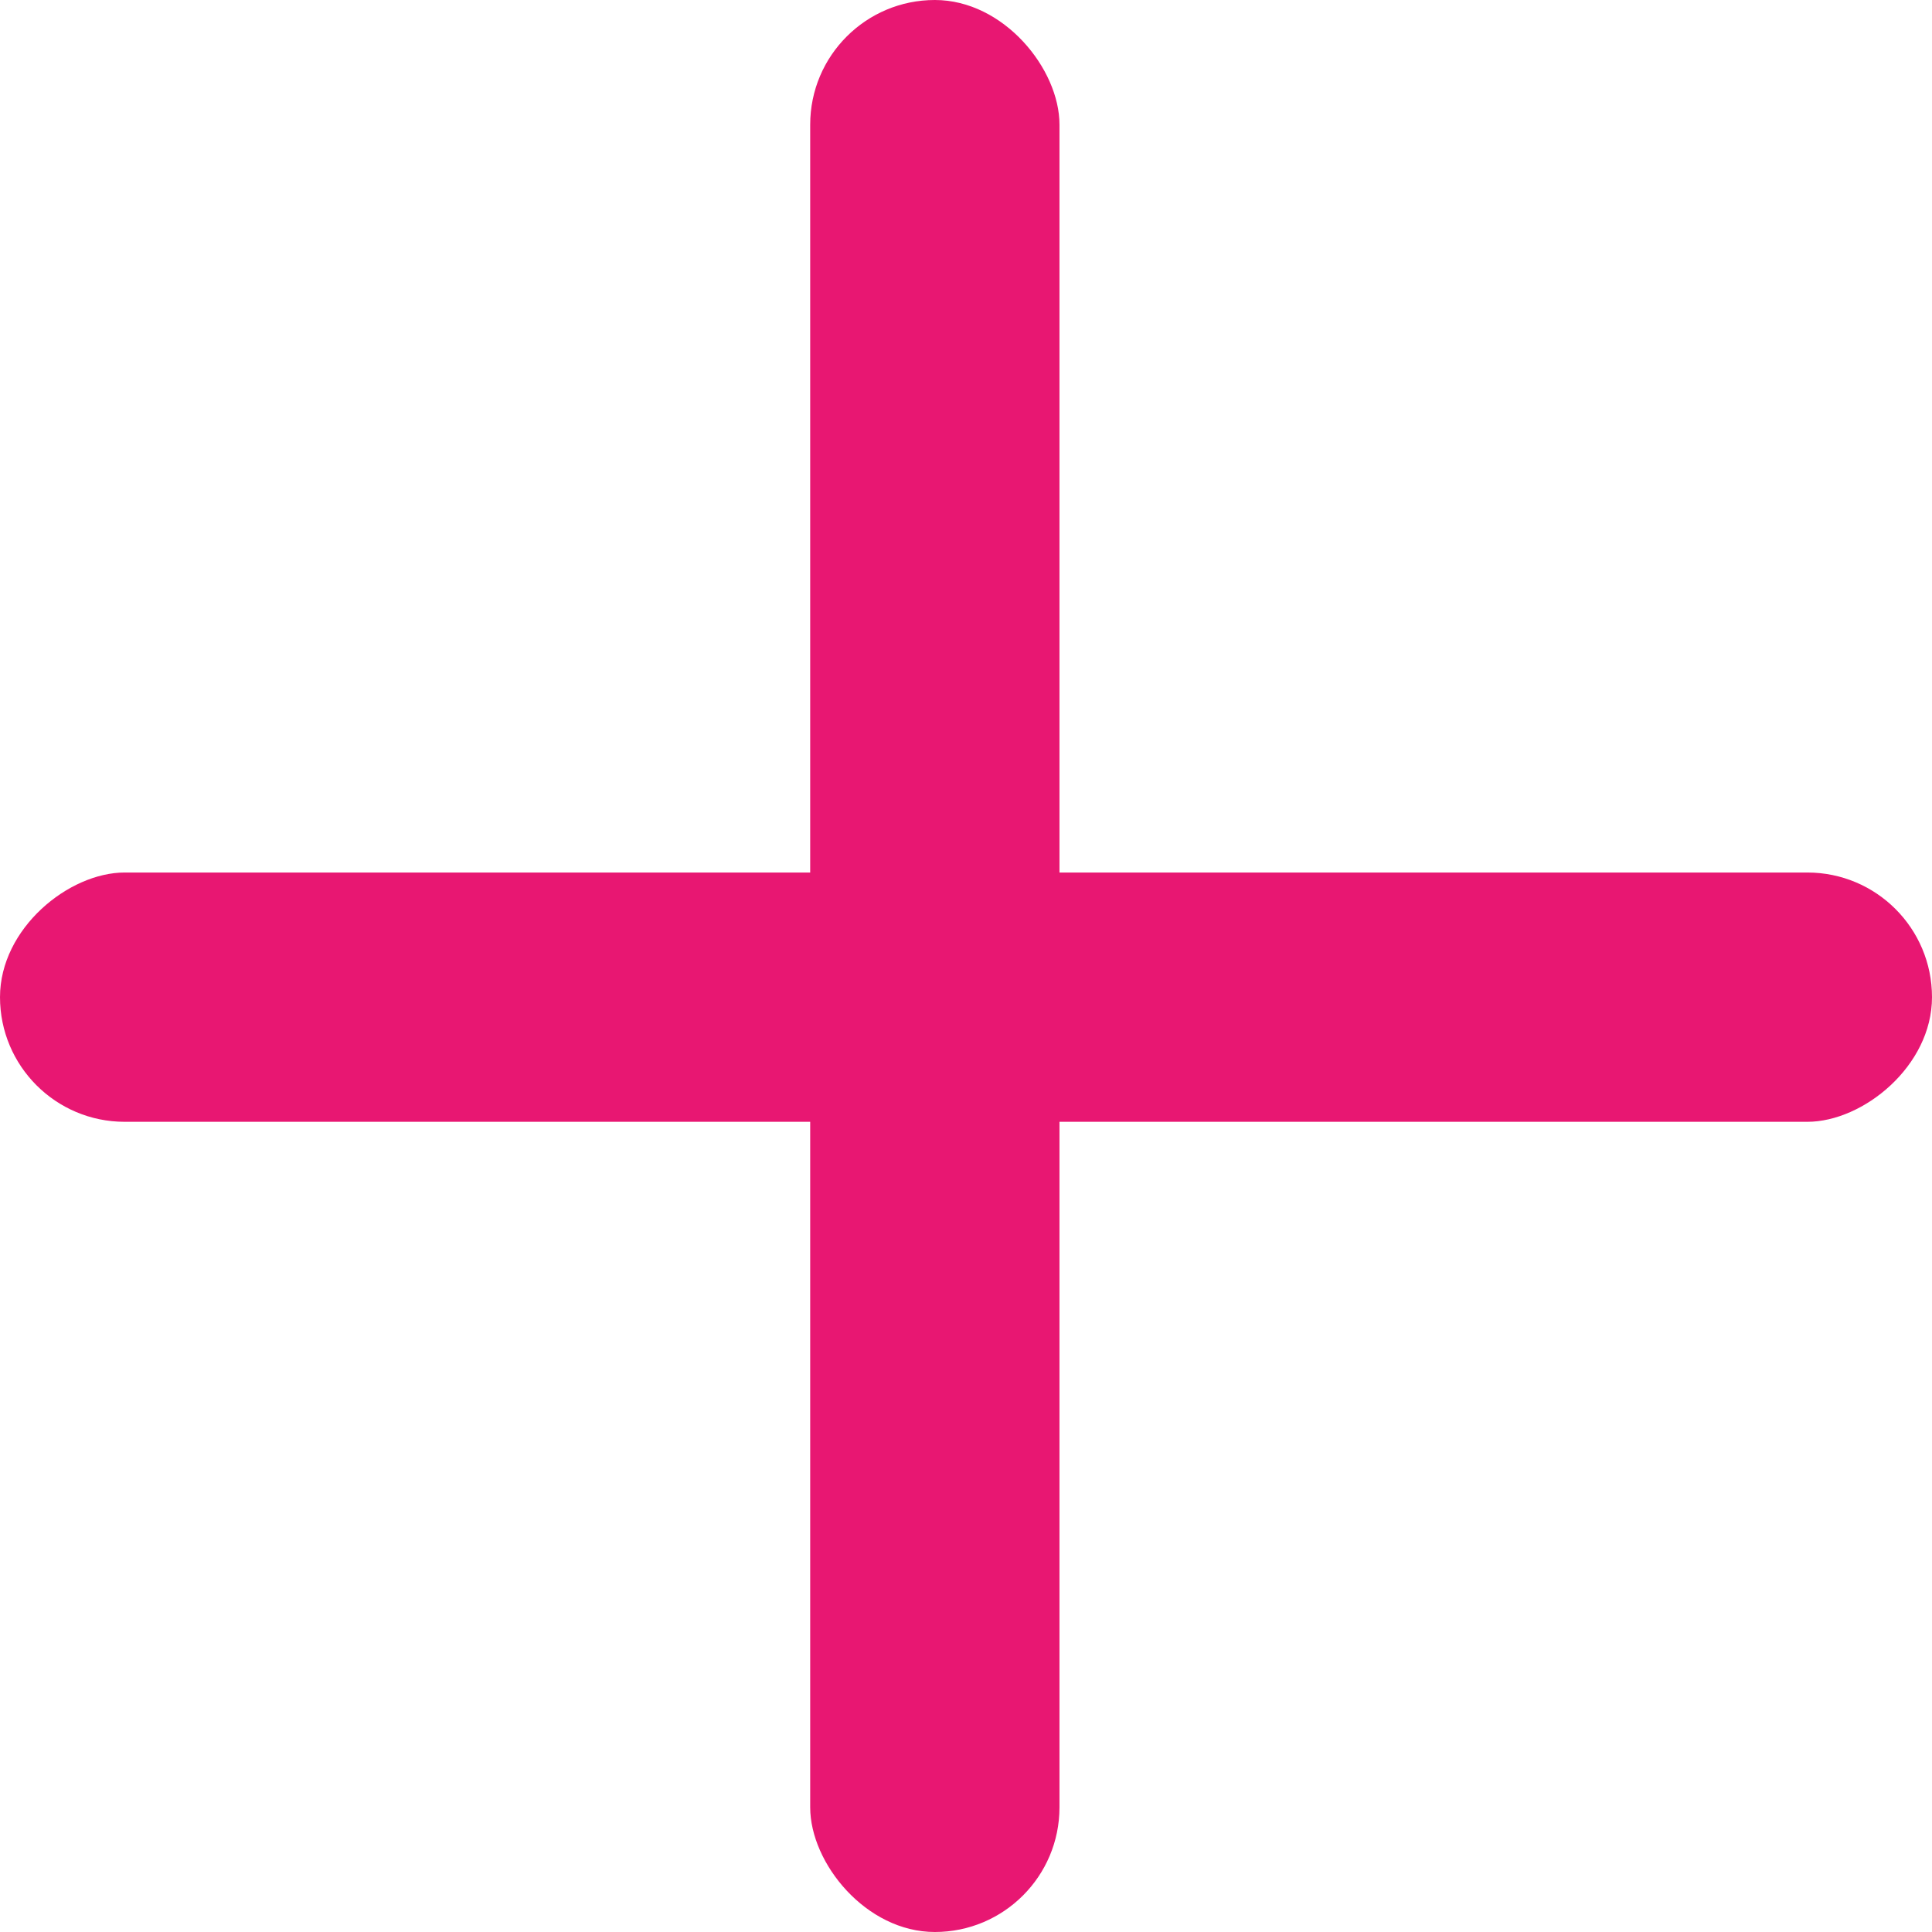 <svg width="31" height="31" viewBox="0 0 31 31" fill="none" xmlns="http://www.w3.org/2000/svg">
<rect x="13" width="4" height="31" rx="2" fill="#E81772"/>
<rect x="31" y="14" width="4" height="31" rx="2" transform="rotate(90 31 14)" fill="#E81772"/>
</svg>
